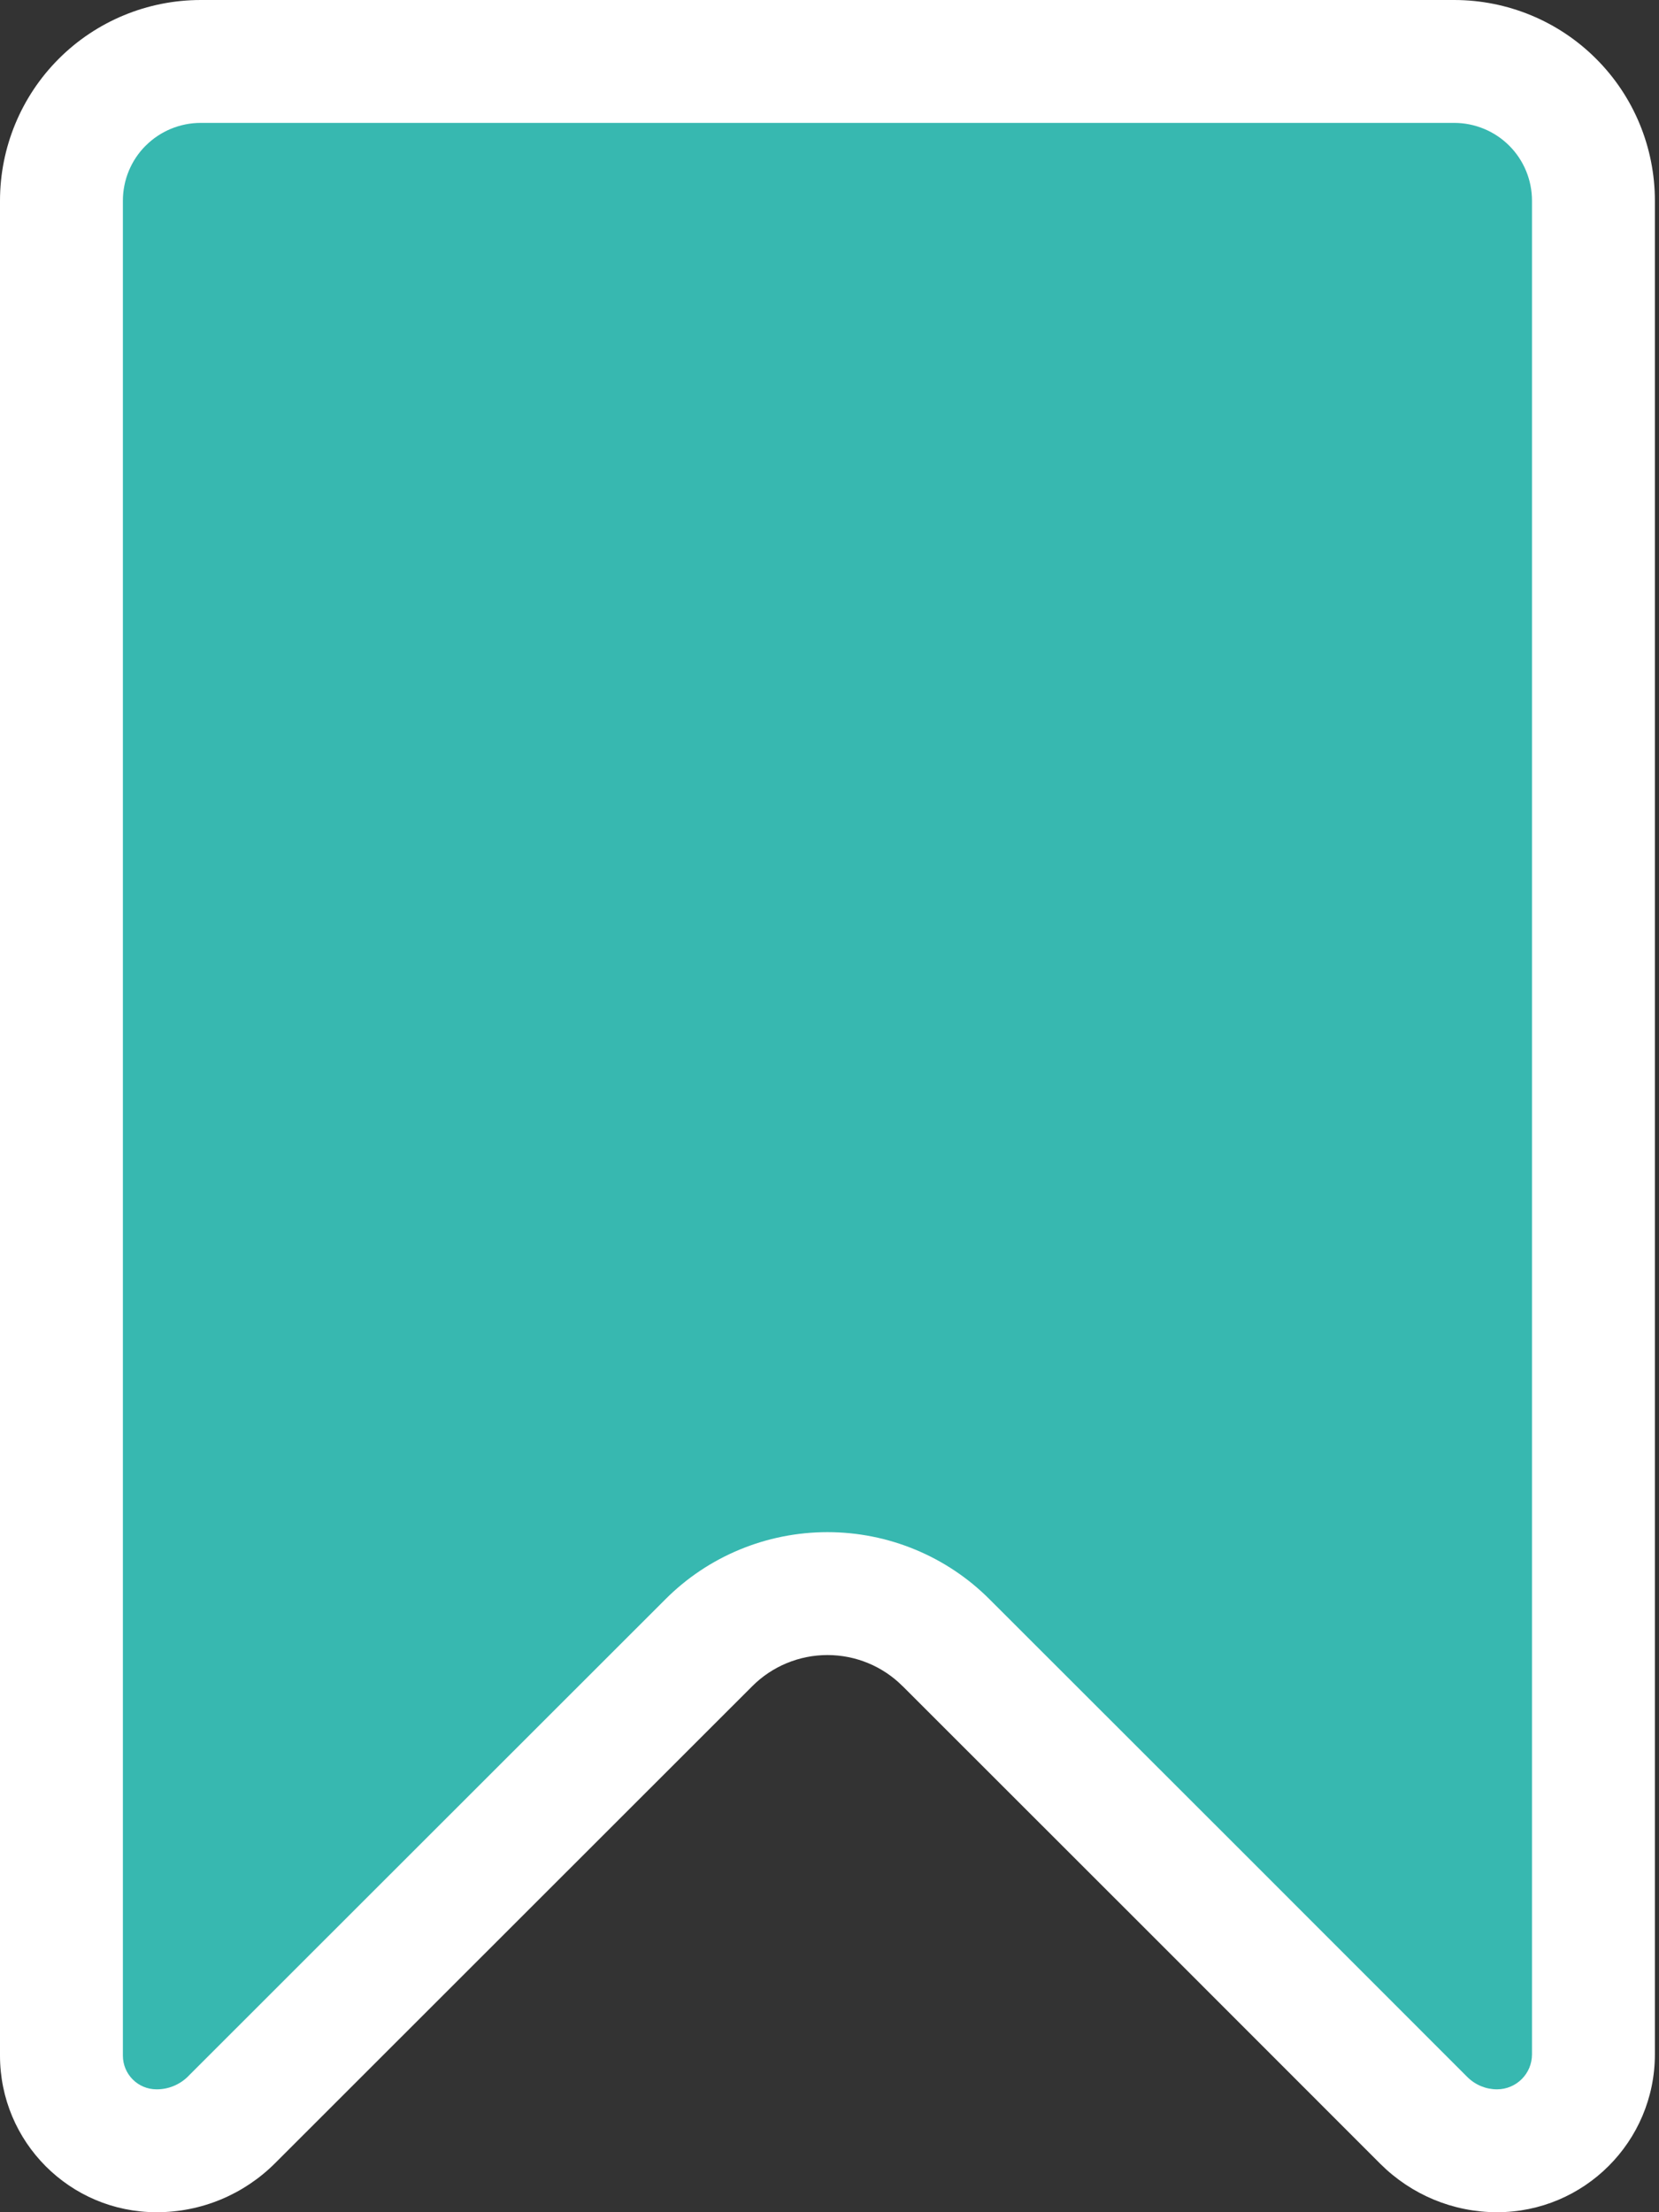 <svg width="27" height="36" viewBox="0 0 27 36" fill="none" xmlns="http://www.w3.org/2000/svg">
<rect x="0" y="0" width="27" height="36" fill="#333333" stroke="none"/>
<path d="M22.869 1H4.065C2.407 1 1 2.337 1 4.065V31.869C1.005 34.063 3.684 35.092 5.207 33.552L12.374 26.387C12.949 25.787 13.984 25.787 14.559 26.387L21.726 33.552C23.25 35.092 25.929 34.062 25.933 31.869V4.065C25.933 2.337 24.526 1 22.869 1V1Z" fill="#38C5BC" fill-opacity="0.7"/>
<path d="M3.267 1C2.666 1 2.088 1.239 1.663 1.664C1.238 2.089 1 2.665 1 3.267V33.451C1 34.306 1.691 35 2.547 35H2.553C3.012 35 3.448 34.818 3.771 34.493C5.273 32.993 9.704 28.561 11.534 26.735C12.044 26.222 12.741 25.933 13.467 25.933C14.192 25.933 14.889 26.222 15.399 26.735C17.235 28.567 21.689 33.02 23.174 34.507C23.491 34.823 23.916 35 24.364 35C25.231 35 25.933 34.298 25.933 33.431V3.267C25.933 2.665 25.695 2.089 25.27 1.664C24.845 1.239 24.267 1 23.667 1H3.267Z" fill="#38C5BC" fill-opacity="0.7"/>
<path fill-rule="evenodd" clip-rule="evenodd" d="M2.547 34C2.246 34 2 33.756 2 33.451V3.267C2 2.93 2.133 2.608 2.37 2.371L2.371 2.371C2.607 2.134 2.93 2 3.267 2H23.667C24.003 2 24.326 2.134 24.563 2.371L24.563 2.371C24.8 2.608 24.933 2.93 24.933 3.267V33.431C24.933 33.745 24.679 34 24.364 34C24.184 34 24.012 33.93 23.88 33.799C22.394 32.31 17.943 27.861 16.107 26.028C15.408 25.326 14.456 24.933 13.467 24.933C12.477 24.933 11.525 25.326 10.827 26.028C9.588 27.265 7.16 29.692 5.254 31.597C4.342 32.508 3.55 33.301 3.064 33.786L3.063 33.788C2.926 33.924 2.744 34 2.553 34H2.547ZM0 33.451C0 34.857 1.137 36 2.547 36H2.553C3.279 36 3.969 35.711 4.479 35.2C4.965 34.714 5.758 33.922 6.67 33.01C8.576 31.104 11.003 28.678 12.241 27.442L12.243 27.44C12.565 27.117 13.006 26.933 13.467 26.933C13.928 26.933 14.369 27.117 14.69 27.44L14.693 27.442C16.528 29.275 20.982 33.727 22.466 35.214L22.468 35.216C22.971 35.716 23.649 36 24.364 36C25.782 36 26.933 34.851 26.933 33.431V3.267C26.933 2.401 26.591 1.57 25.977 0.957C25.364 0.343 24.532 4.57764e-05 23.667 4.57764e-05H3.267C2.401 4.57764e-05 1.569 0.343 0.955 0.958C0.343 1.571 0 2.401 0 3.267V33.451Z" fill="white"/>
</svg>
